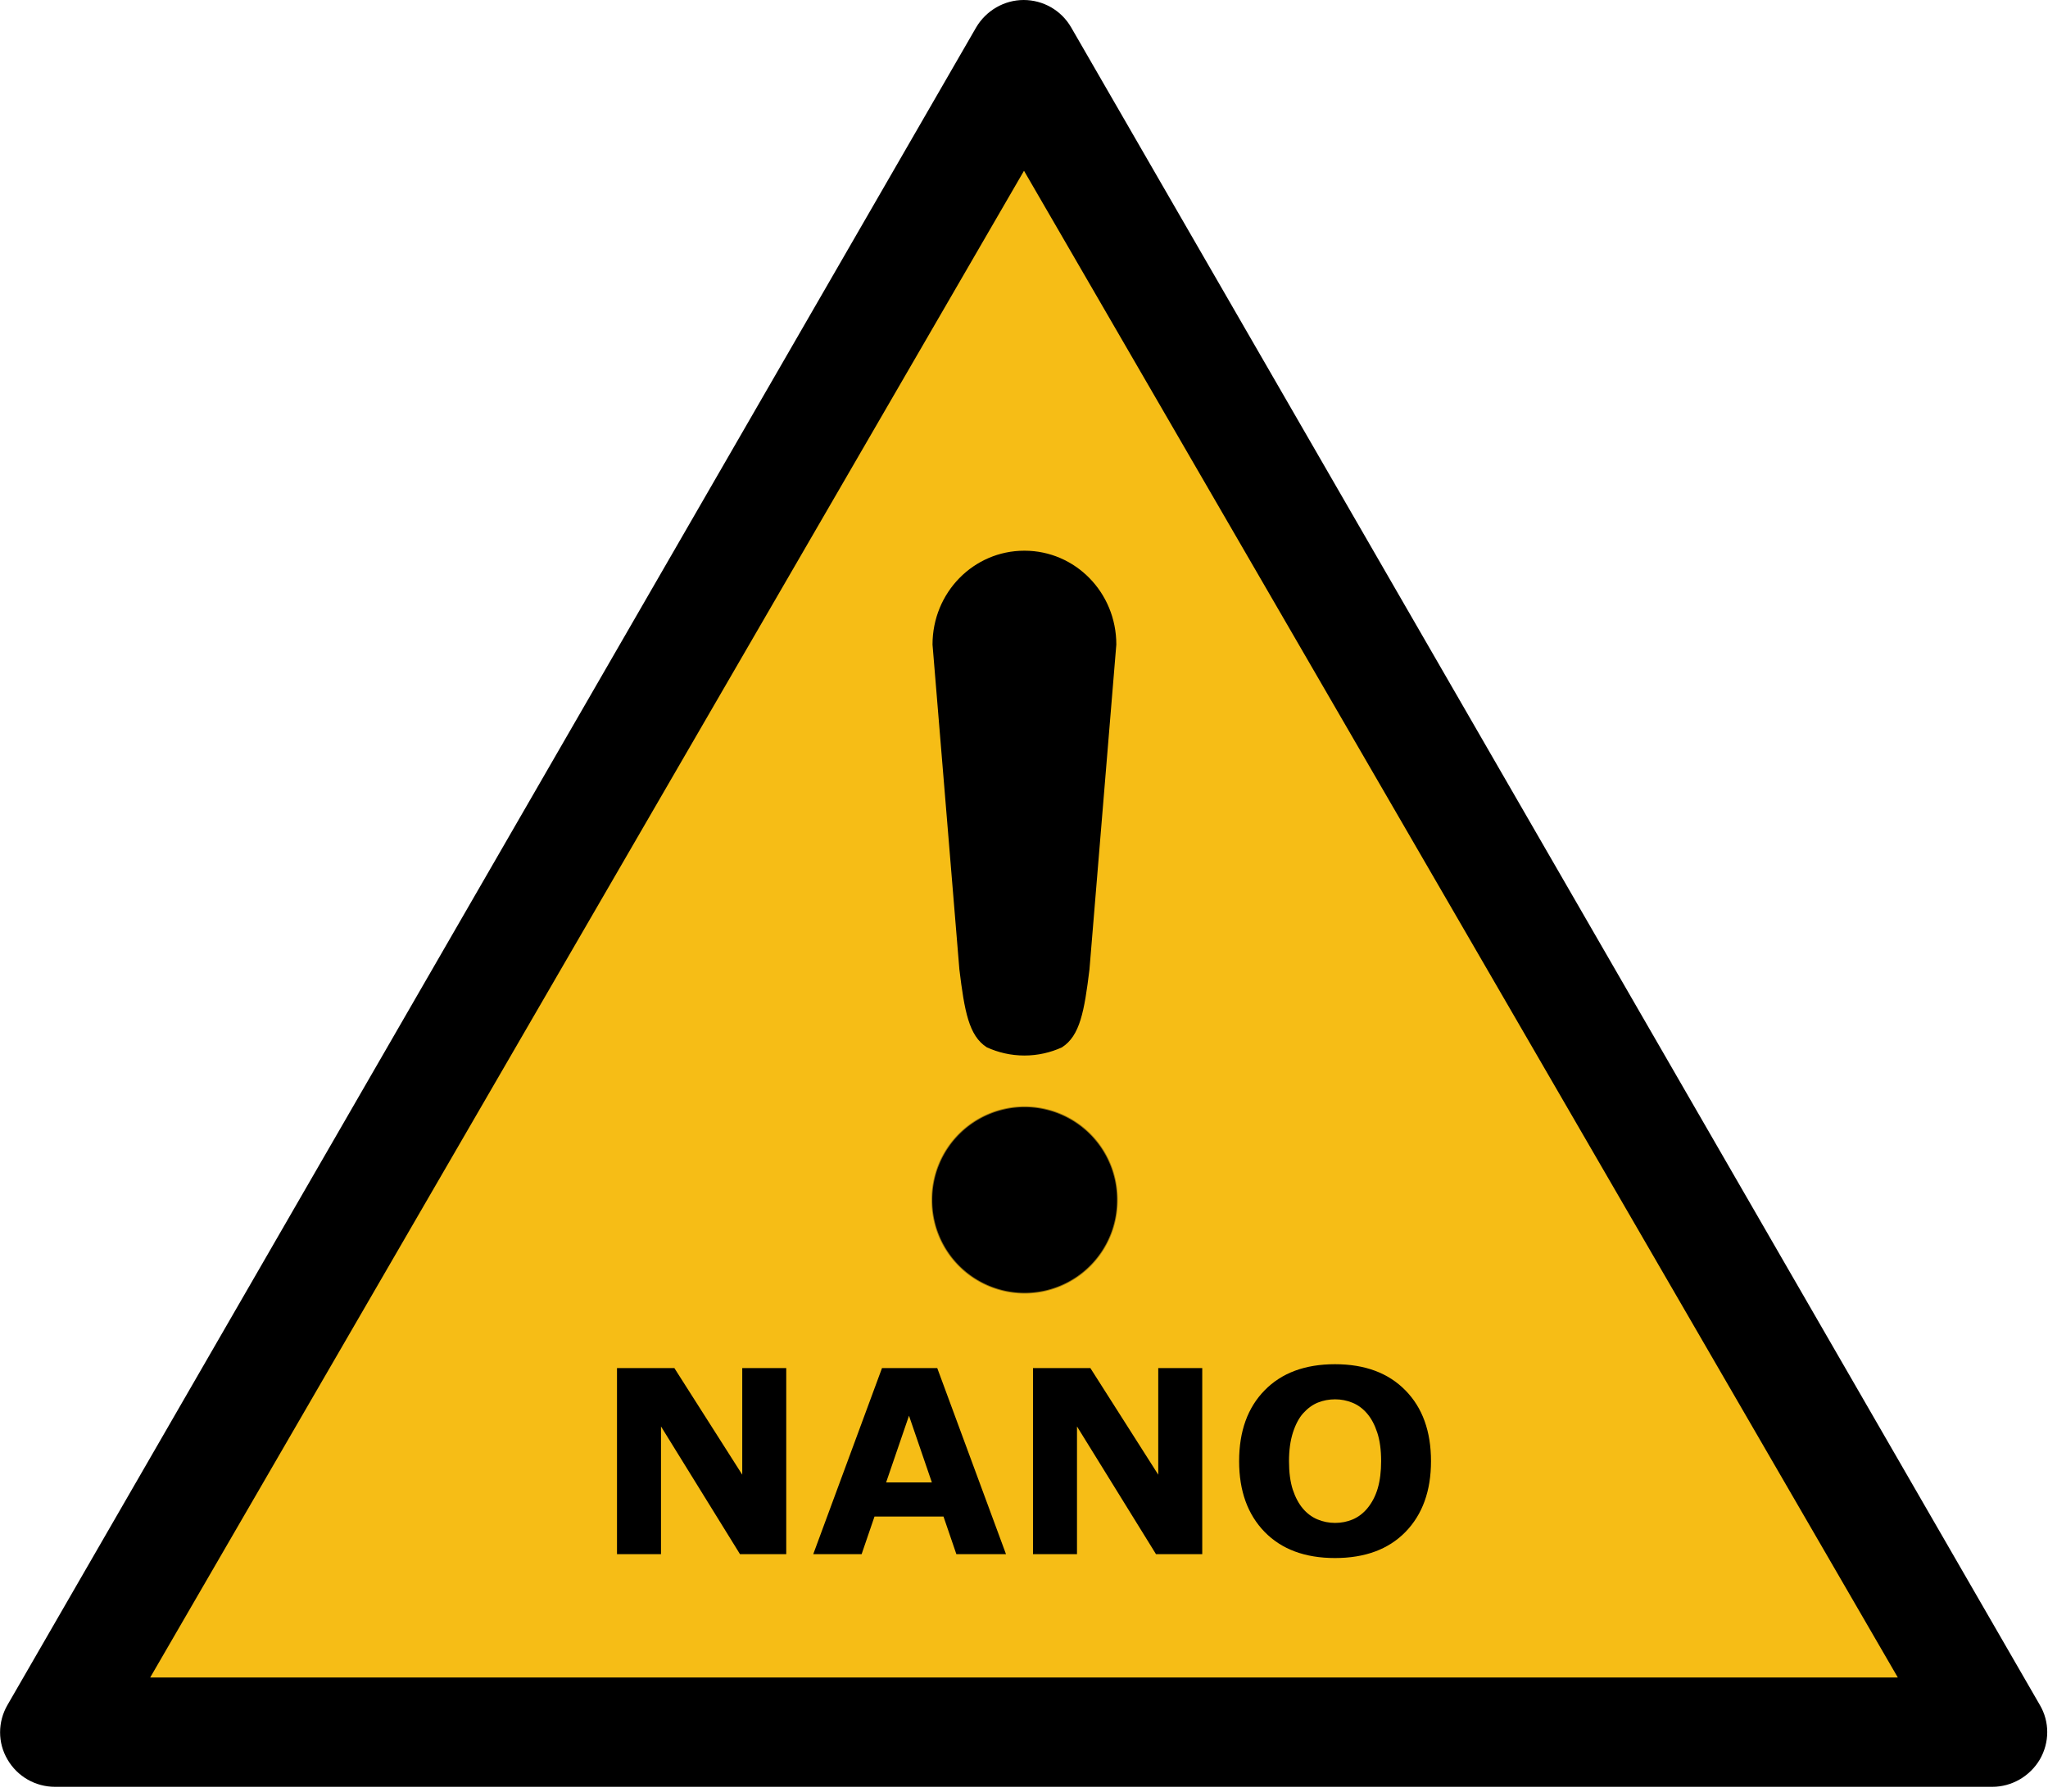 <?xml version="1.0" encoding="UTF-8" standalone="no"?>
<!-- Created with Inkscape (http://www.inkscape.org/) -->

<svg
   xmlns:dc="http://purl.org/dc/elements/1.1/"
   xmlns:cc="http://creativecommons.org/ns#"
   xmlns:rdf="http://www.w3.org/1999/02/22-rdf-syntax-ns#"
   xmlns:svg="http://www.w3.org/2000/svg"
   xmlns="http://www.w3.org/2000/svg"
   xmlns:sodipodi="http://sodipodi.sourceforge.net/DTD/sodipodi-0.dtd"
   xmlns:inkscape="http://www.inkscape.org/namespaces/inkscape"
   version="1.1"
   width="600"
   height="525"
   id="svg3069"
   inkscape:version="0.91 r13725"
   sodipodi:docname="Custom_W004.svg"
   inkscape:export-filename="/Volumes/CommunSHE$/DSPS_SCC/SCC/Media Library/Pictograms/Custom/W004/Raster/Custom_W004_small.png"
   inkscape:export-xdpi="30.012505"
   inkscape:export-ydpi="30.012505">
  <sodipodi:namedview
     pagecolor="#ffffff"
     bordercolor="#666666"
     borderopacity="1"
     objecttolerance="10"
     gridtolerance="10"
     guidetolerance="10"
     inkscape:pageopacity="0"
     inkscape:pageshadow="2"
     inkscape:window-width="2560"
     inkscape:window-height="1315"
     id="namedview4192"
     showgrid="false"
     inkscape:zoom="1.5475537"
     inkscape:cx="353.48005"
     inkscape:cy="222.25586"
     inkscape:window-x="0"
     inkscape:window-y="1"
     inkscape:window-maximized="1"
     inkscape:current-layer="svg3069" />
  <defs
     id="defs3073">
    <path
       d="M 2.812,-1.046 A 3,3 0 0 1 0.5,2.958 V 4.512 A 10.5,10.5 0 0 1 2,25.308 v 0.558 A 15,15 0 0 0 14.797,8.543 15,15 0 0 0 23.401,-11.201 l -0.483,0.279 A 10.5,10.5 0 0 1 4.157,-1.823 z m 3.415,8.871 a 10,10 0 0 1 -12.453,0 9.5,9.5 0 0 0 -2.176,2.742 13.5,13.5 0 0 0 16.804,0 A 10,10 0 0 0 6.226,7.825 z"
       transform="matrix(10,0,0,-10,260,260)"
       id="p" />
  </defs>
  <path
     d="M 597.6,499.6 313.8,8 C 310.9,3 305.6,0 299.9,0 294.2,0 288.9,3.1 286,8 L 2.2,499.6 c -2.9,5 -2.9,11.1 0,16 2.9,5 8.2,8 13.9,8 h 567.6 c 5.7,0 11,-3.1 13.9,-8 2.9,-5 2.9,-11.1 0,-16 z"
     id="sign_border" />
  <polygon
     points="43.875,491.5 299.875,48.2 555.875,491.5 "
     transform="matrix(1,0,0,0.996,0.125,2.033)"
     id="polygon7"
     style="fill:#f6bd16;fill-opacity:1;stroke:none;overflow:visible" />
  <g
     id="g4259"
     transform="matrix(0.714,0,0,0.714,85.925,41.309)">
    <path
       style="fill:#000000;fill-opacity:1;stroke:#000000;stroke-width:0.625;stroke-linecap:square;stroke-miterlimit:4;stroke-dasharray:none;stroke-dashoffset:0;stroke-opacity:0.4"
       id="path1995"
       transform="matrix(0.993,0,0,1.048,719.29,-2.936)"
       d="m -384.009,417.527 a 38.152,36.157 0 1 1 -76.303,0 38.152,36.157 0 1 1 76.303,0 z"
       inkscape:connector-curvature="0" />
    <path
       style="fill:#000000;fill-opacity:1;stroke:#000000;stroke-width:0.886;stroke-linecap:square;stroke-miterlimit:4;stroke-dashoffset:0;stroke-opacity:1"
       id="rect1997"
       d="m 300,168.601 c -20.647,0 -37.267,16.973 -37.267,38.057 l 11.019,133.313 c 2.104,17.245 3.902,27.015 11.019,31.61 4.647,2.117 9.795,3.322 15.229,3.322 5.408,0 10.534,-1.191 15.163,-3.289 7.157,-4.582 8.976,-14.359 11.085,-31.643 l 11.019,-133.313 c 0,-21.084 -16.62,-38.057 -37.267,-38.057 z"
       inkscape:connector-curvature="0" />
  </g>
  <g
     transform="translate(8.856,-6.854)"
     style="font-style:normal;font-weight:normal;font-size:40px;line-height:125%;font-family:sans-serif;letter-spacing:0px;word-spacing:0px;fill:#000000;fill-opacity:1;stroke:none;stroke-width:1px;stroke-linecap:butt;stroke-linejoin:miter;stroke-opacity:1"
     id="flowRoot4263">
    <path
       d="m 221.49,462.28 -13.55,0 -23.145,-37.427 0,37.427 -12.891,0 0,-54.529 16.809,0 19.885,31.238 0,-31.238 12.891,0 0,54.529 z"
       style="font-style:normal;font-variant:normal;font-weight:bold;font-stretch:normal;font-size:75px;font-family:Verdana;-inkscape-font-specification:'Verdana Bold'"
       id="path4291" />
    <path
       d="m 285.87,462.28 -14.539,0 -3.772,-11.023 -20.215,0 -3.772,11.023 -14.172,0 20.142,-54.529 16.187,0 20.142,54.529 z m -21.716,-21.021 -6.702,-19.556 -6.702,19.556 13.403,0 z"
       style="font-style:normal;font-variant:normal;font-weight:bold;font-stretch:normal;font-size:75px;font-family:Verdana;-inkscape-font-specification:'Verdana Bold'"
       id="path4293" />
    <path
       d="m 343.365,462.28 -13.55,0 -23.145,-37.427 0,37.427 -12.891,0 0,-54.529 16.809,0 19.885,31.238 0,-31.238 12.891,0 0,54.529 z"
       style="font-style:normal;font-variant:normal;font-weight:bold;font-stretch:normal;font-size:75px;font-family:Verdana;-inkscape-font-specification:'Verdana Bold'"
       id="path4295" />
    <path
       d="m 410.382,435.034 q 0,13.037 -7.471,20.728 -7.471,7.654 -20.654,7.654 -13.147,0 -20.618,-7.654 -7.471,-7.69 -7.471,-20.728 0,-13.147 7.471,-20.764 7.471,-7.654 20.618,-7.654 13.11,0 20.618,7.654 7.507,7.617 7.507,20.764 z m -18.64,13.806 q 2.051,-2.49 3.04,-5.859 0.989,-3.406 0.989,-7.983 0,-4.907 -1.135,-8.35 -1.135,-3.442 -2.966,-5.566 -1.868,-2.197 -4.321,-3.186 -2.417,-0.989 -5.054,-0.989 -2.673,0 -5.054,0.952 -2.344,0.952 -4.321,3.149 -1.831,2.051 -3.003,5.676 -1.135,3.589 -1.135,8.35 0,4.871 1.099,8.313 1.135,3.406 2.966,5.566 1.831,2.161 4.285,3.186 2.454,1.025 5.164,1.025 2.71,0 5.164,-1.025 2.454,-1.062 4.285,-3.259 z"
       style="font-style:normal;font-variant:normal;font-weight:bold;font-stretch:normal;font-size:75px;font-family:Verdana;-inkscape-font-specification:'Verdana Bold'"
       id="path4297" />
  </g>
</svg>
